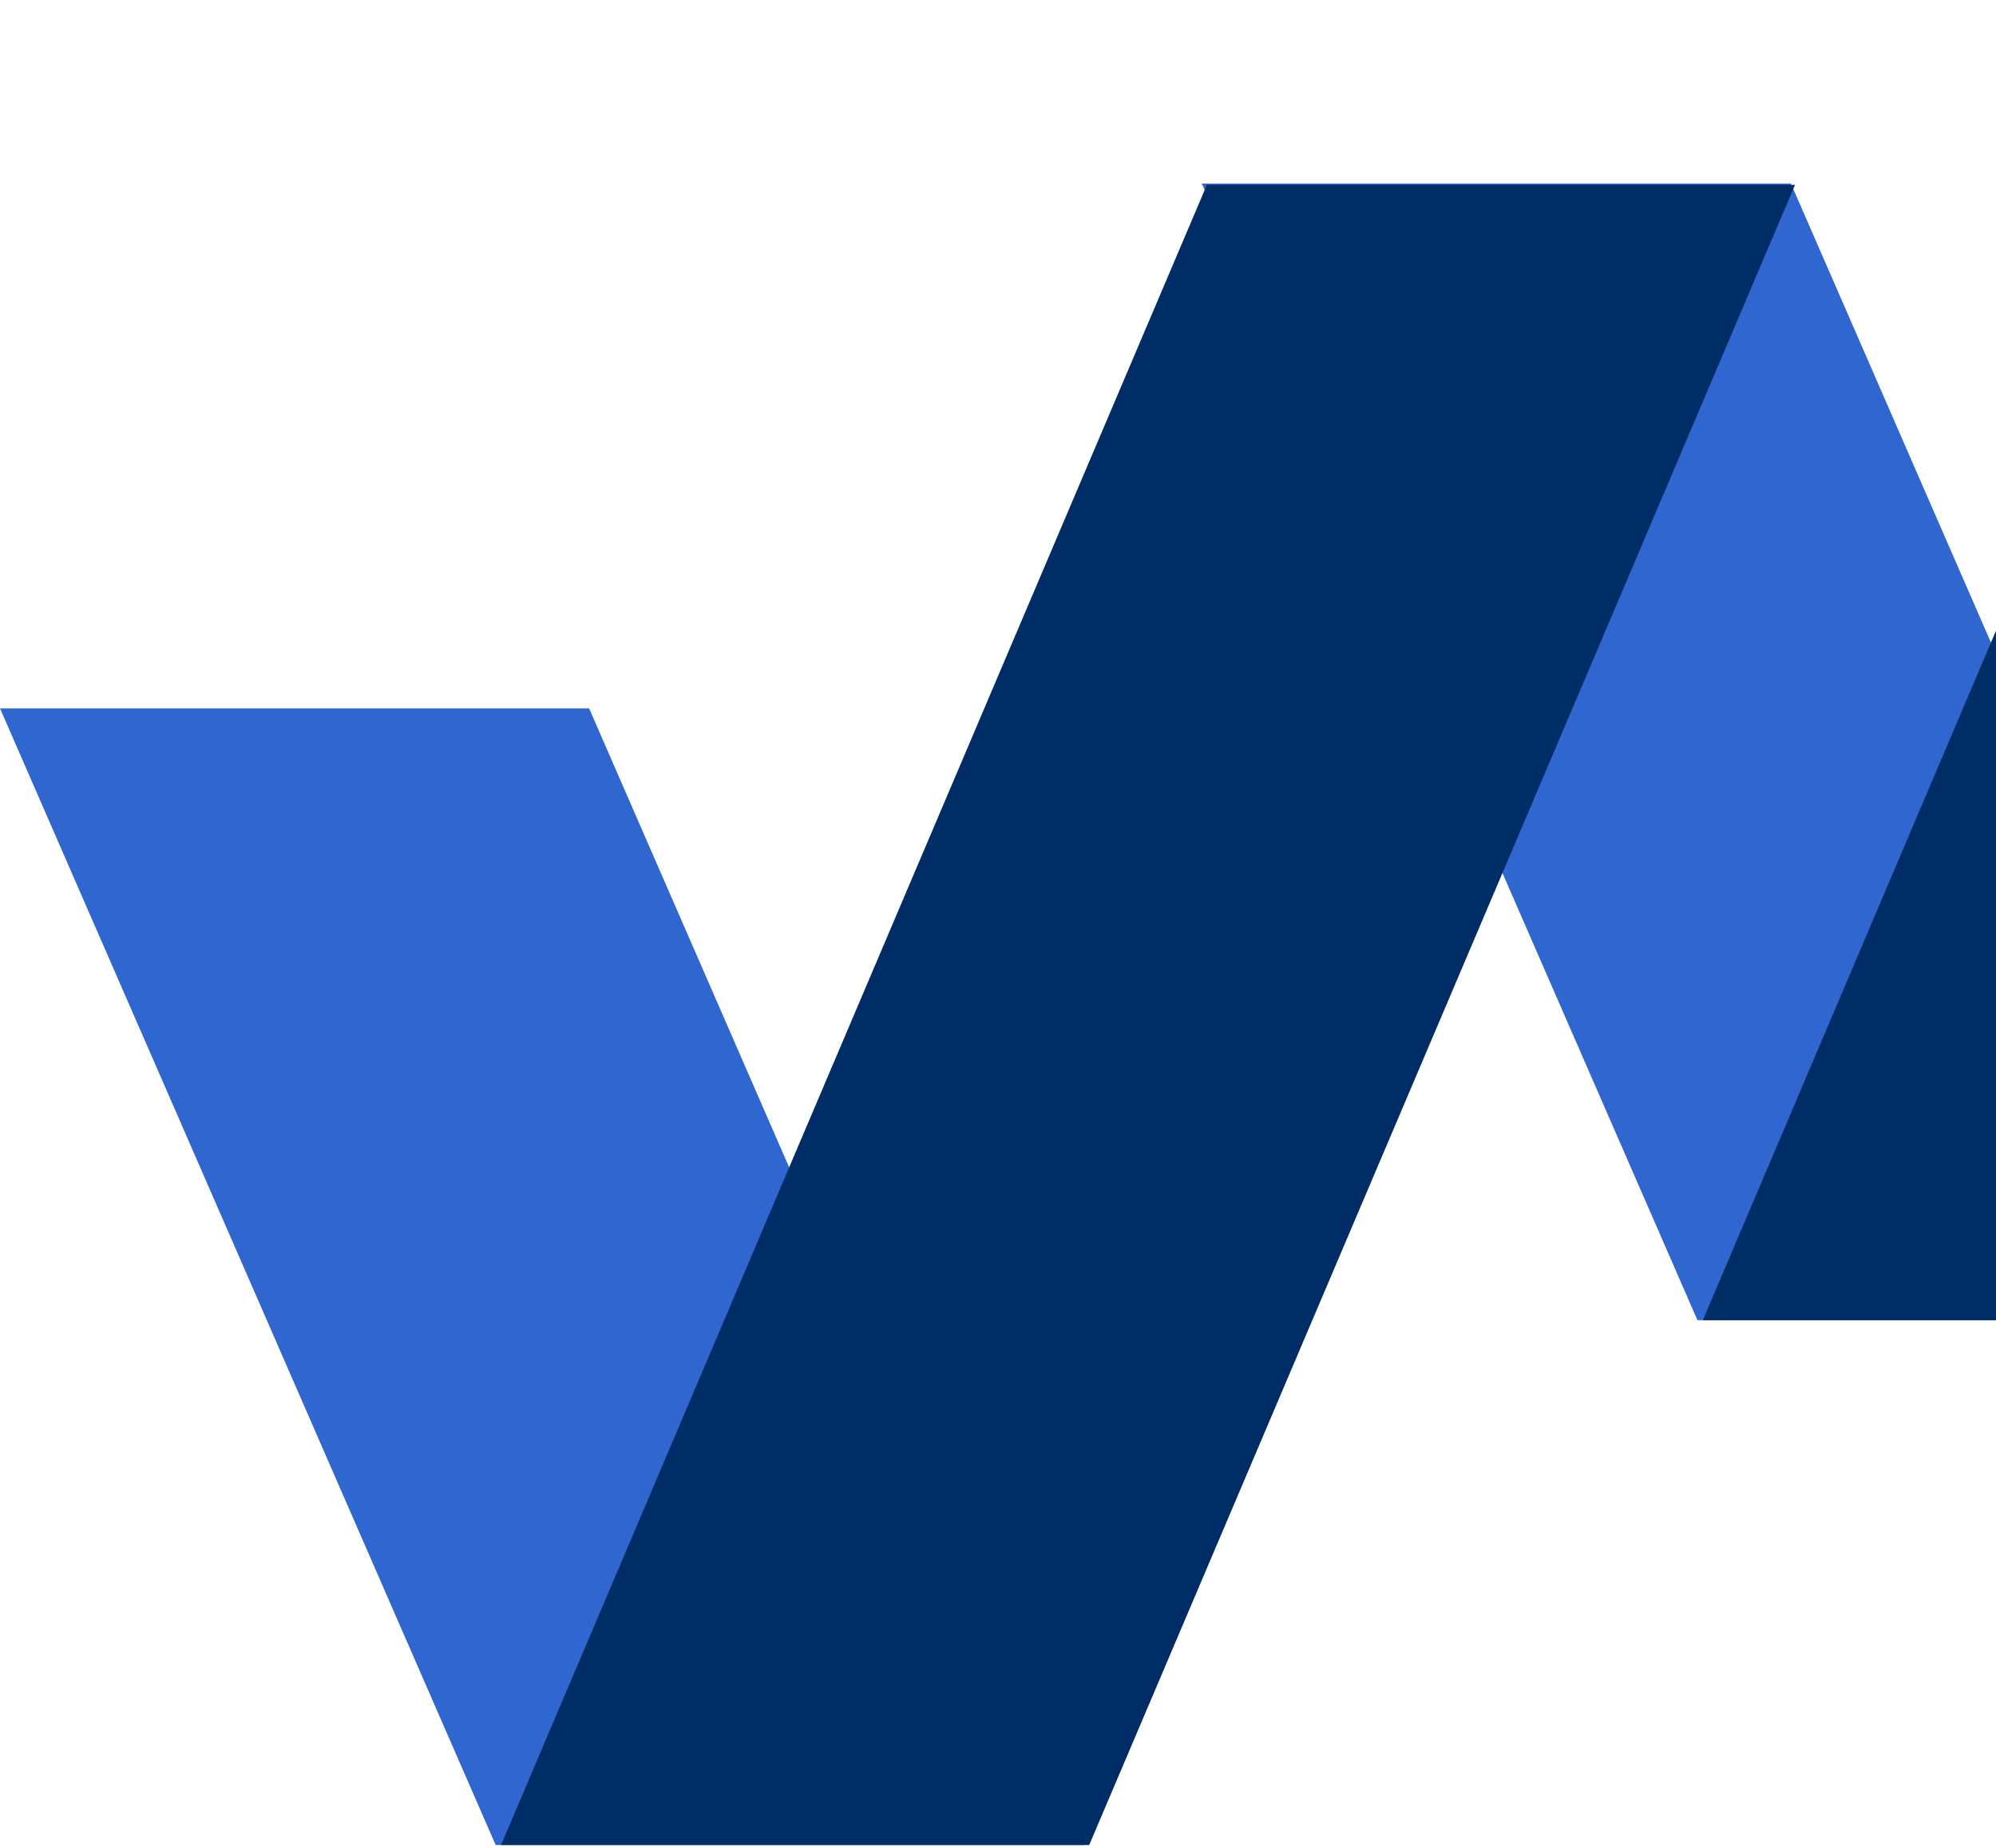 <svg width="270" height="250" viewBox="0 0 270 250" fill="none" xmlns="http://www.w3.org/2000/svg">
<path fill-rule="evenodd" clip-rule="evenodd" d="M309.266 178.611H229.613L162.566 24.83H242.256L309.266 178.611Z" fill="#3066CF"/>
<path fill-rule="evenodd" clip-rule="evenodd" d="M146.699 249.617H67.047L0 95.836H79.69L146.699 249.617Z" fill="#3066CF"/>
<path fill-rule="evenodd" clip-rule="evenodd" d="M309.906 178.611H230.348L325.817 -45.99H405.375L309.906 178.611Z" fill="#002D65"/>
<path fill-rule="evenodd" clip-rule="evenodd" d="M147.339 249.617H67.781L163.25 25.016H242.809L147.339 249.617Z" fill="#002D65"/>
</svg>
